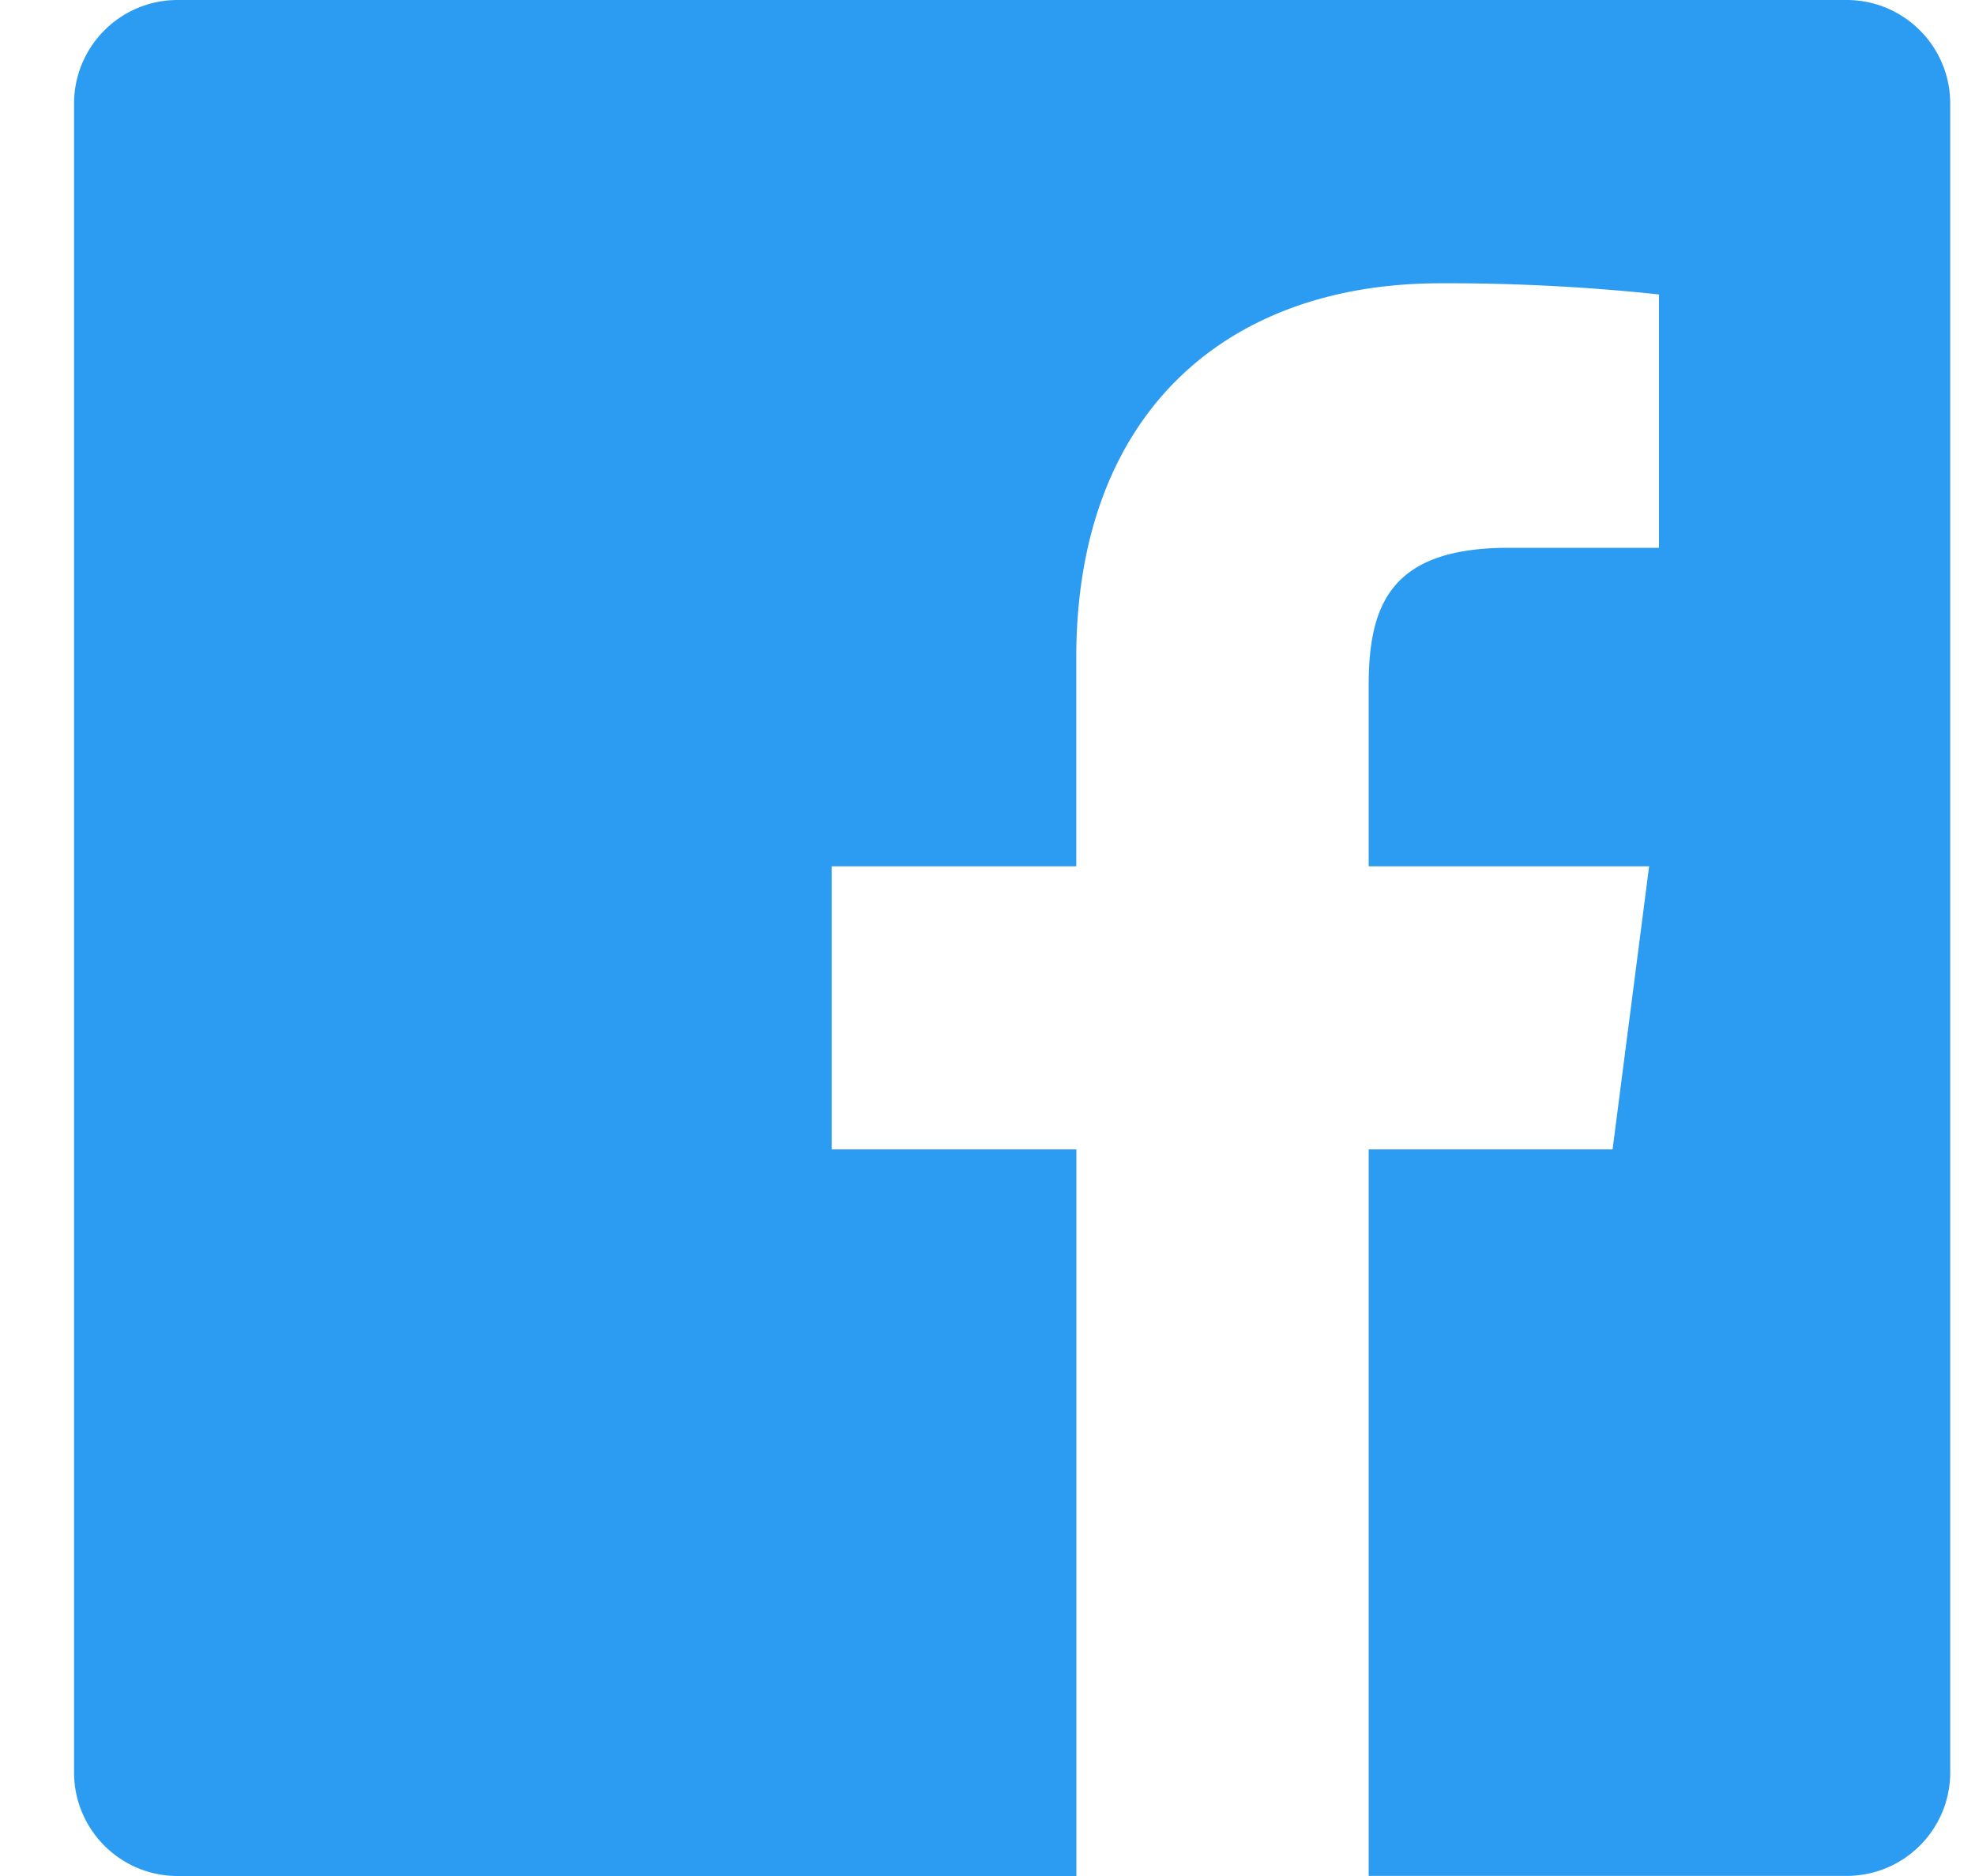 <svg width="20" height="19" viewBox="0 0 20 19" xmlns="http://www.w3.org/2000/svg"><title>social-blue-facebook</title><path d="M10.899 19h-9.1c-.58 0-1.049-.47-1.049-1.049V1.05C.75.469 1.22 0 1.799 0H18.7c.58 0 1.049.47 1.049 1.049V17.95c0 .58-.47 1.049-1.049 1.049h-4.84v-7.358h2.47l.37-2.867h-2.84v-1.83c0-.83.23-1.396 1.42-1.396h1.52V2.982a20.298 20.298 0 0 0-2.213-.113c-2.19 0-3.688 1.336-3.688 3.79v2.115H8.422v2.867H10.9V19z" fill="#2B9CF2" fill-rule="evenodd"/></svg>